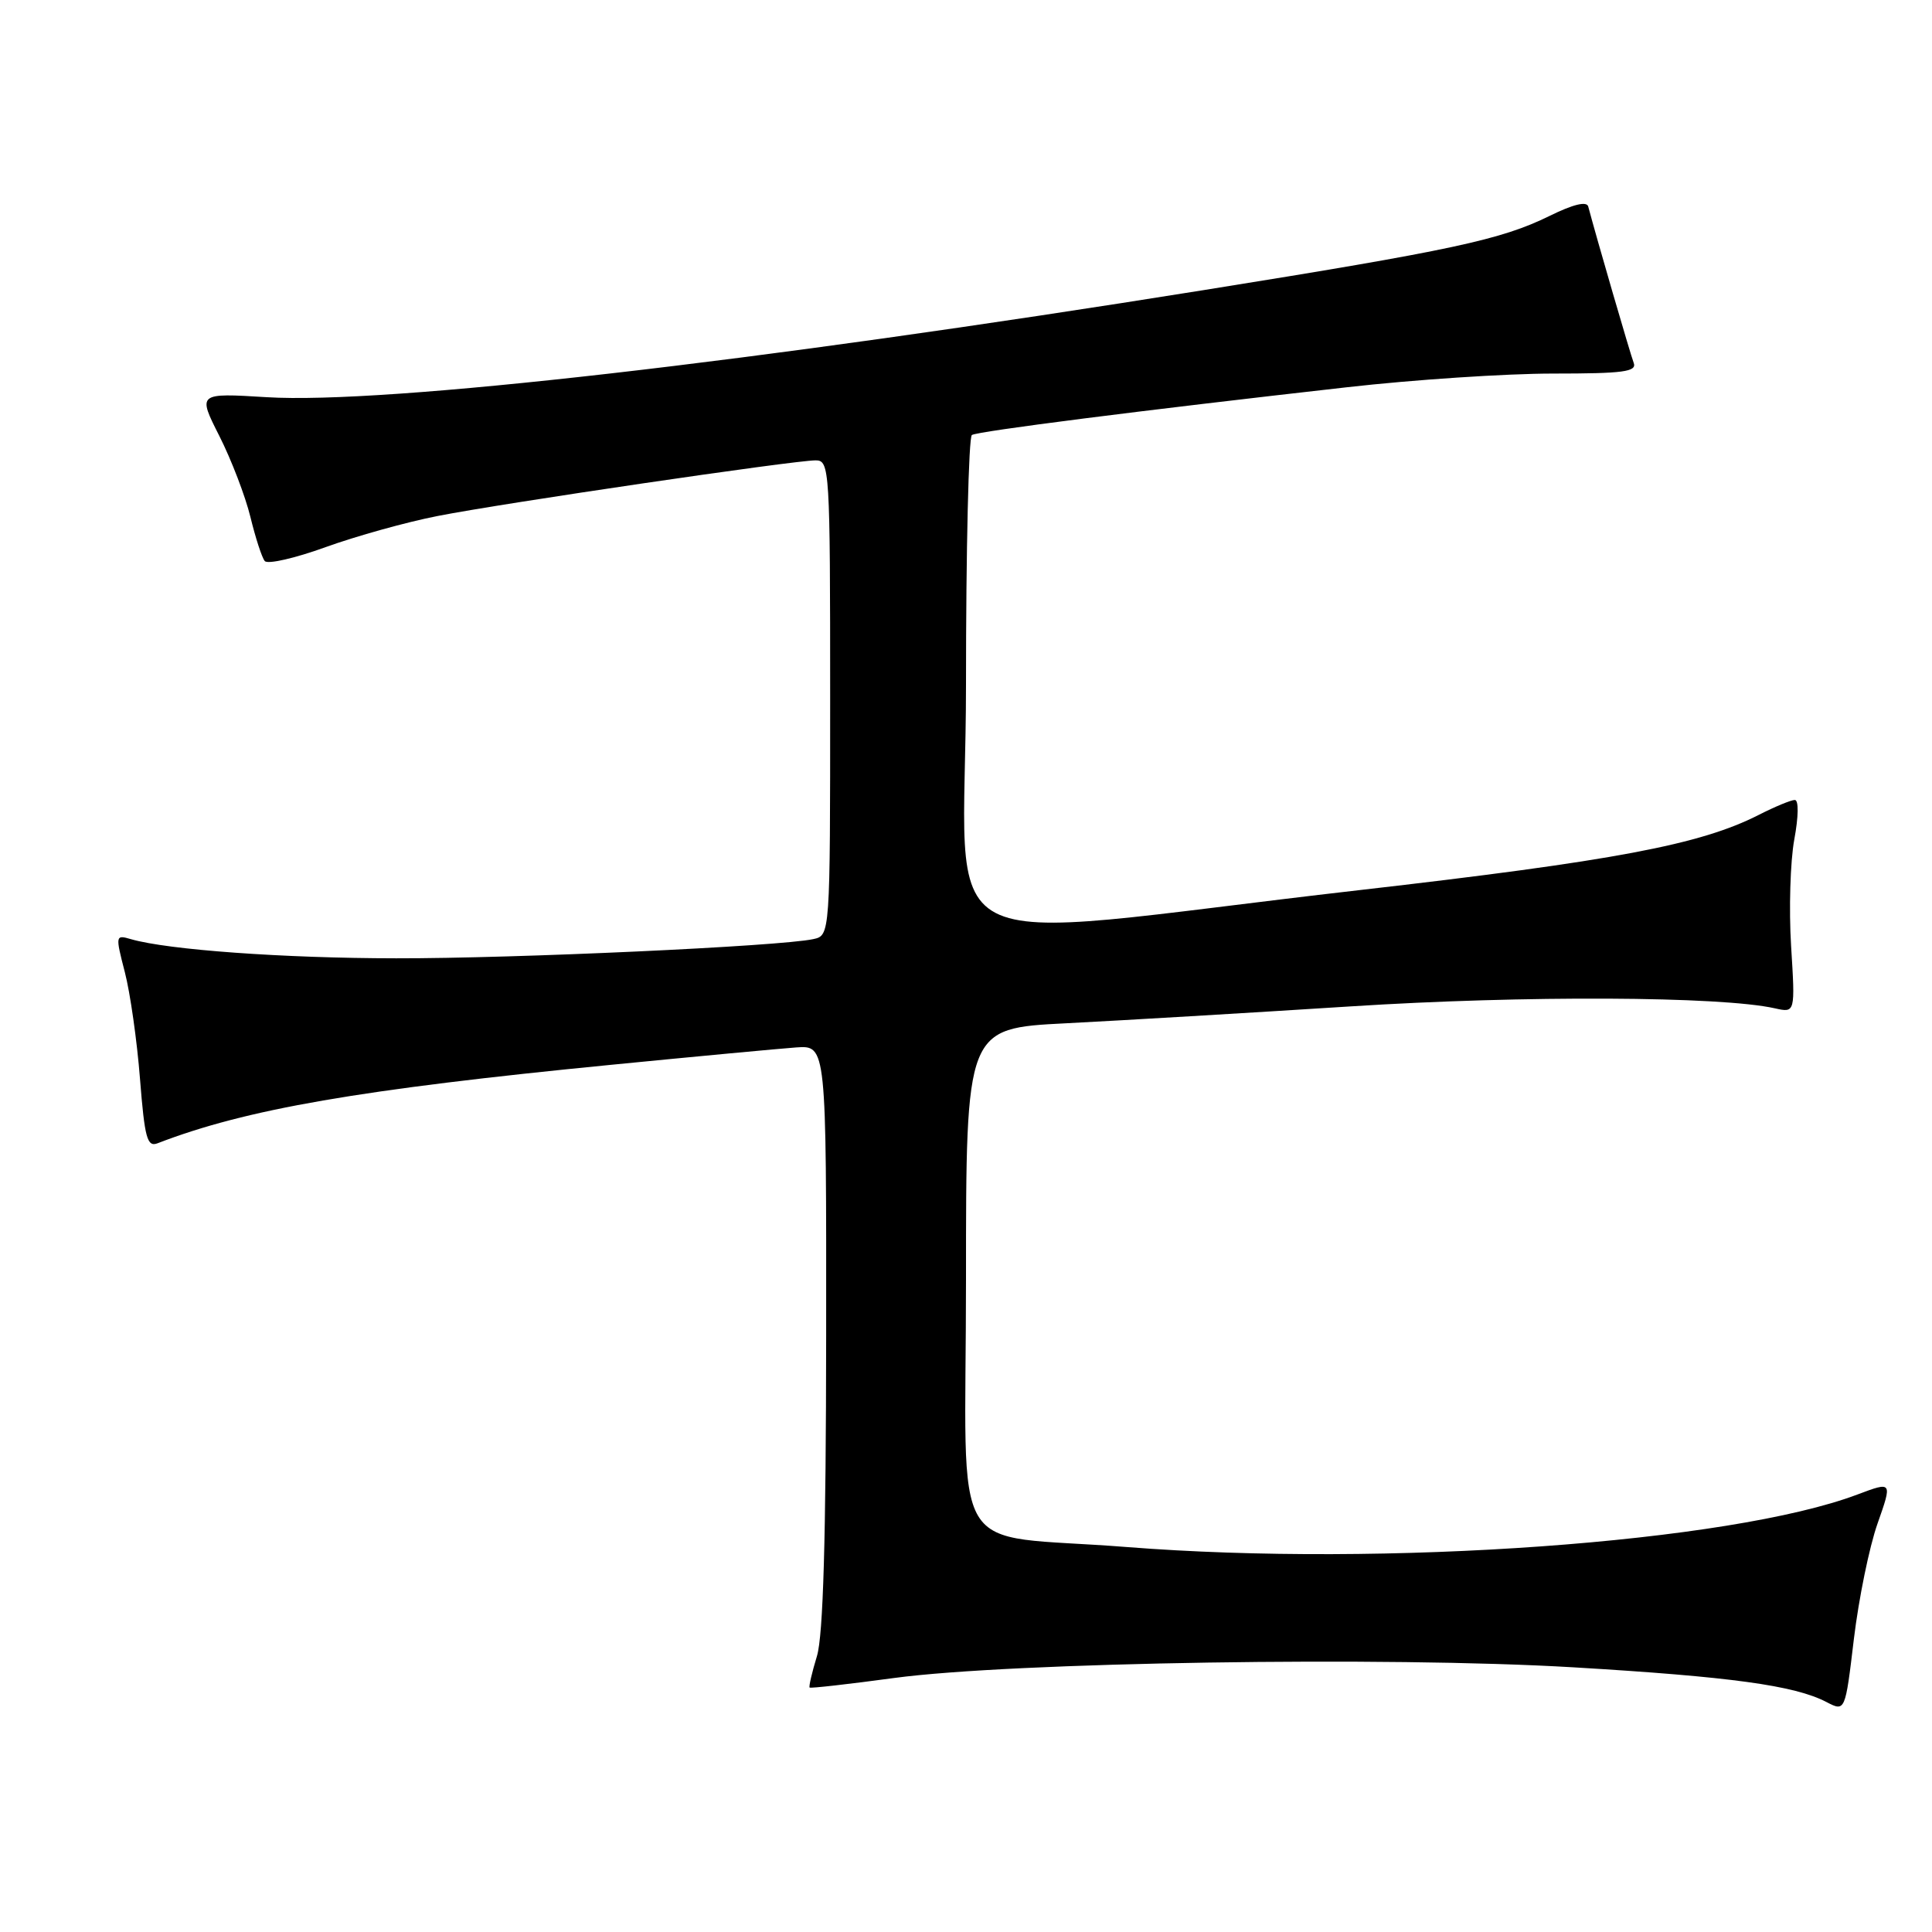 <?xml version="1.0" encoding="UTF-8" standalone="no"?>
<!DOCTYPE svg PUBLIC "-//W3C//DTD SVG 1.1//EN" "http://www.w3.org/Graphics/SVG/1.1/DTD/svg11.dtd" >
<svg xmlns="http://www.w3.org/2000/svg" xmlns:xlink="http://www.w3.org/1999/xlink" version="1.1" viewBox="0 0 256 256">
 <g >
 <path fill="currentColor"
d=" M 248.78 201.89 C 250.75 196.29 250.75 196.29 246.12 198.03 C 229.27 204.39 183.45 207.68 149.30 204.99 C 125.21 203.09 128.00 207.74 128.00 169.57 C 128.00 136.26 128.00 136.26 141.25 135.59 C 148.54 135.22 165.53 134.21 179.00 133.35 C 201.92 131.88 228.03 132.00 235.19 133.61 C 237.88 134.21 237.88 134.21 237.33 125.36 C 237.03 120.48 237.22 114.14 237.75 111.25 C 238.32 108.18 238.35 106.00 237.82 106.00 C 237.33 106.00 235.18 106.89 233.06 107.97 C 225.29 111.93 213.93 114.07 180.01 117.96 C 121.10 124.70 128.00 128.32 128.00 90.70 C 128.00 72.78 128.35 57.90 128.78 57.64 C 129.59 57.14 151.08 54.40 178.50 51.31 C 187.30 50.31 199.57 49.50 205.76 49.50 C 215.13 49.50 216.93 49.26 216.47 48.07 C 216.02 46.89 211.54 31.49 210.45 27.37 C 210.26 26.63 208.45 27.07 205.33 28.61 C 198.88 31.78 192.50 33.15 159.50 38.44 C 99.79 48.01 51.00 53.59 35.34 52.63 C 26.18 52.07 26.18 52.07 29.07 57.78 C 30.66 60.93 32.51 65.75 33.18 68.50 C 33.85 71.25 34.70 73.88 35.08 74.34 C 35.46 74.80 39.09 73.97 43.14 72.50 C 47.19 71.04 53.88 69.17 58.00 68.37 C 66.63 66.67 105.22 61.00 108.08 61.00 C 109.93 61.00 110.00 62.12 110.00 92.48 C 110.00 123.96 110.00 123.96 107.75 124.44 C 103.33 125.39 68.22 127.01 52.50 126.98 C 37.54 126.97 22.26 125.86 17.37 124.45 C 15.29 123.84 15.28 123.93 16.54 128.81 C 17.25 131.55 18.16 137.92 18.55 142.95 C 19.17 150.81 19.50 152.02 20.88 151.49 C 32.57 146.97 47.66 144.36 81.00 141.09 C 92.28 139.98 103.30 138.95 105.50 138.79 C 109.50 138.51 109.50 138.51 109.47 177.01 C 109.45 203.83 109.08 216.70 108.25 219.44 C 107.59 221.61 107.15 223.49 107.28 223.61 C 107.40 223.73 112.45 223.16 118.50 222.34 C 134.06 220.25 183.87 219.46 208.50 220.93 C 229.34 222.17 237.78 223.33 242.00 225.52 C 244.50 226.82 244.50 226.82 245.65 217.16 C 246.29 211.85 247.69 204.98 248.78 201.89 Z "/>
</g>
</svg>